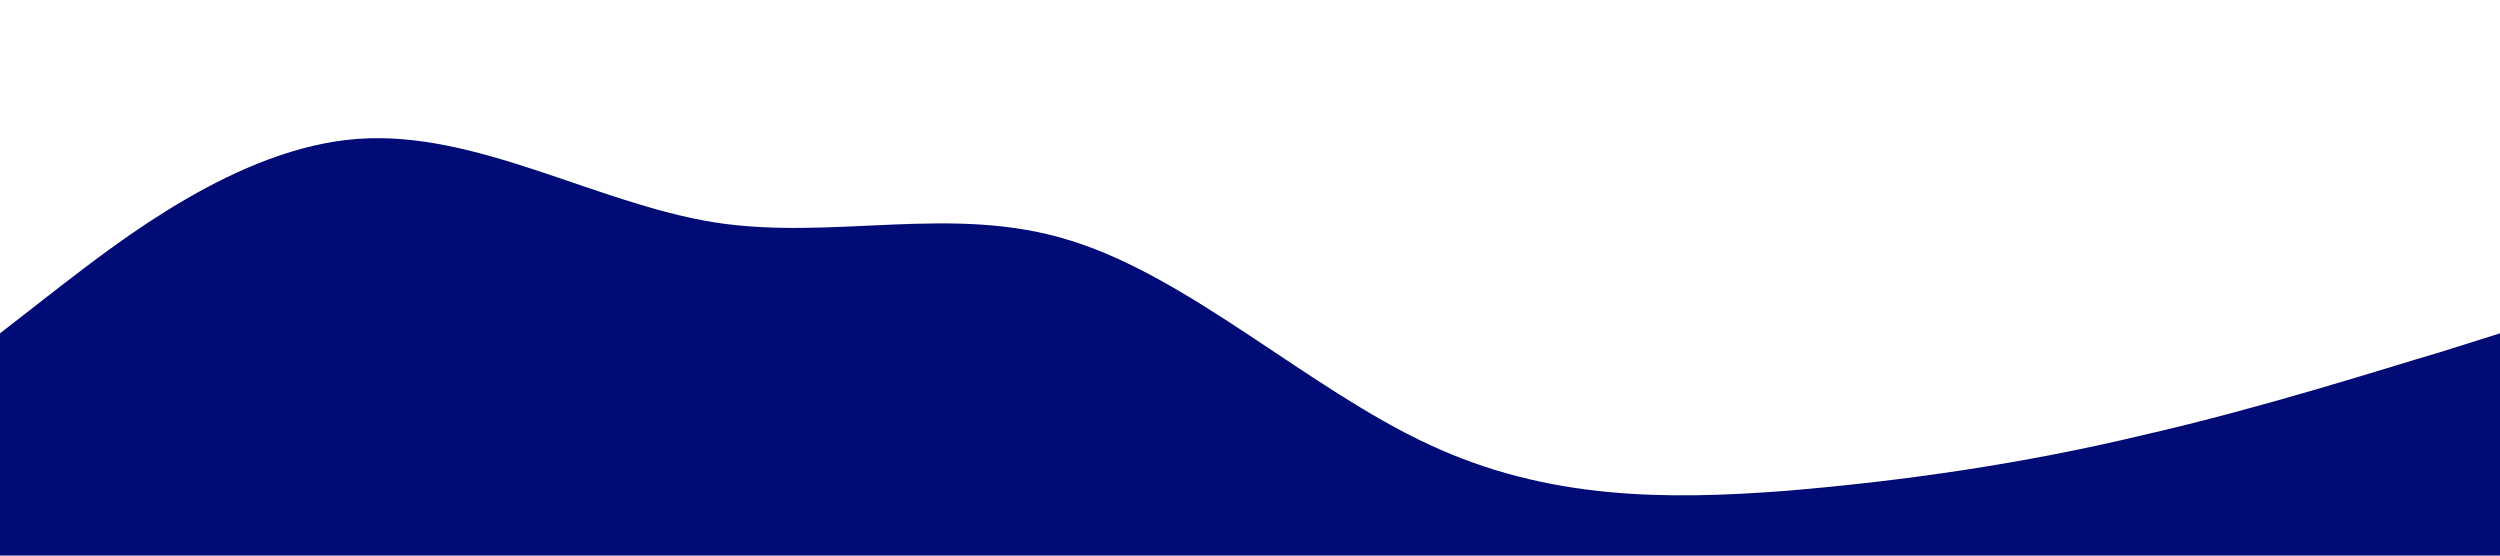 <?xml version="1.0" standalone="no"?><svg xmlns="http://www.w3.org/2000/svg" viewBox="0 0 1440 320"><path fill="#000b76" fill-opacity="1" d="M0,192L34.3,165.3C68.6,139,137,85,206,80C274.3,75,343,117,411,128C480,139,549,117,617,138.7C685.7,160,754,224,823,256C891.4,288,960,288,1029,282.7C1097.1,277,1166,267,1234,250.7C1302.9,235,1371,213,1406,202.7L1440,192L1440,320L1405.7,320C1371.4,320,1303,320,1234,320C1165.7,320,1097,320,1029,320C960,320,891,320,823,320C754.3,320,686,320,617,320C548.6,320,480,320,411,320C342.9,320,274,320,206,320C137.1,320,69,320,34,320L0,320Z"></path></svg>